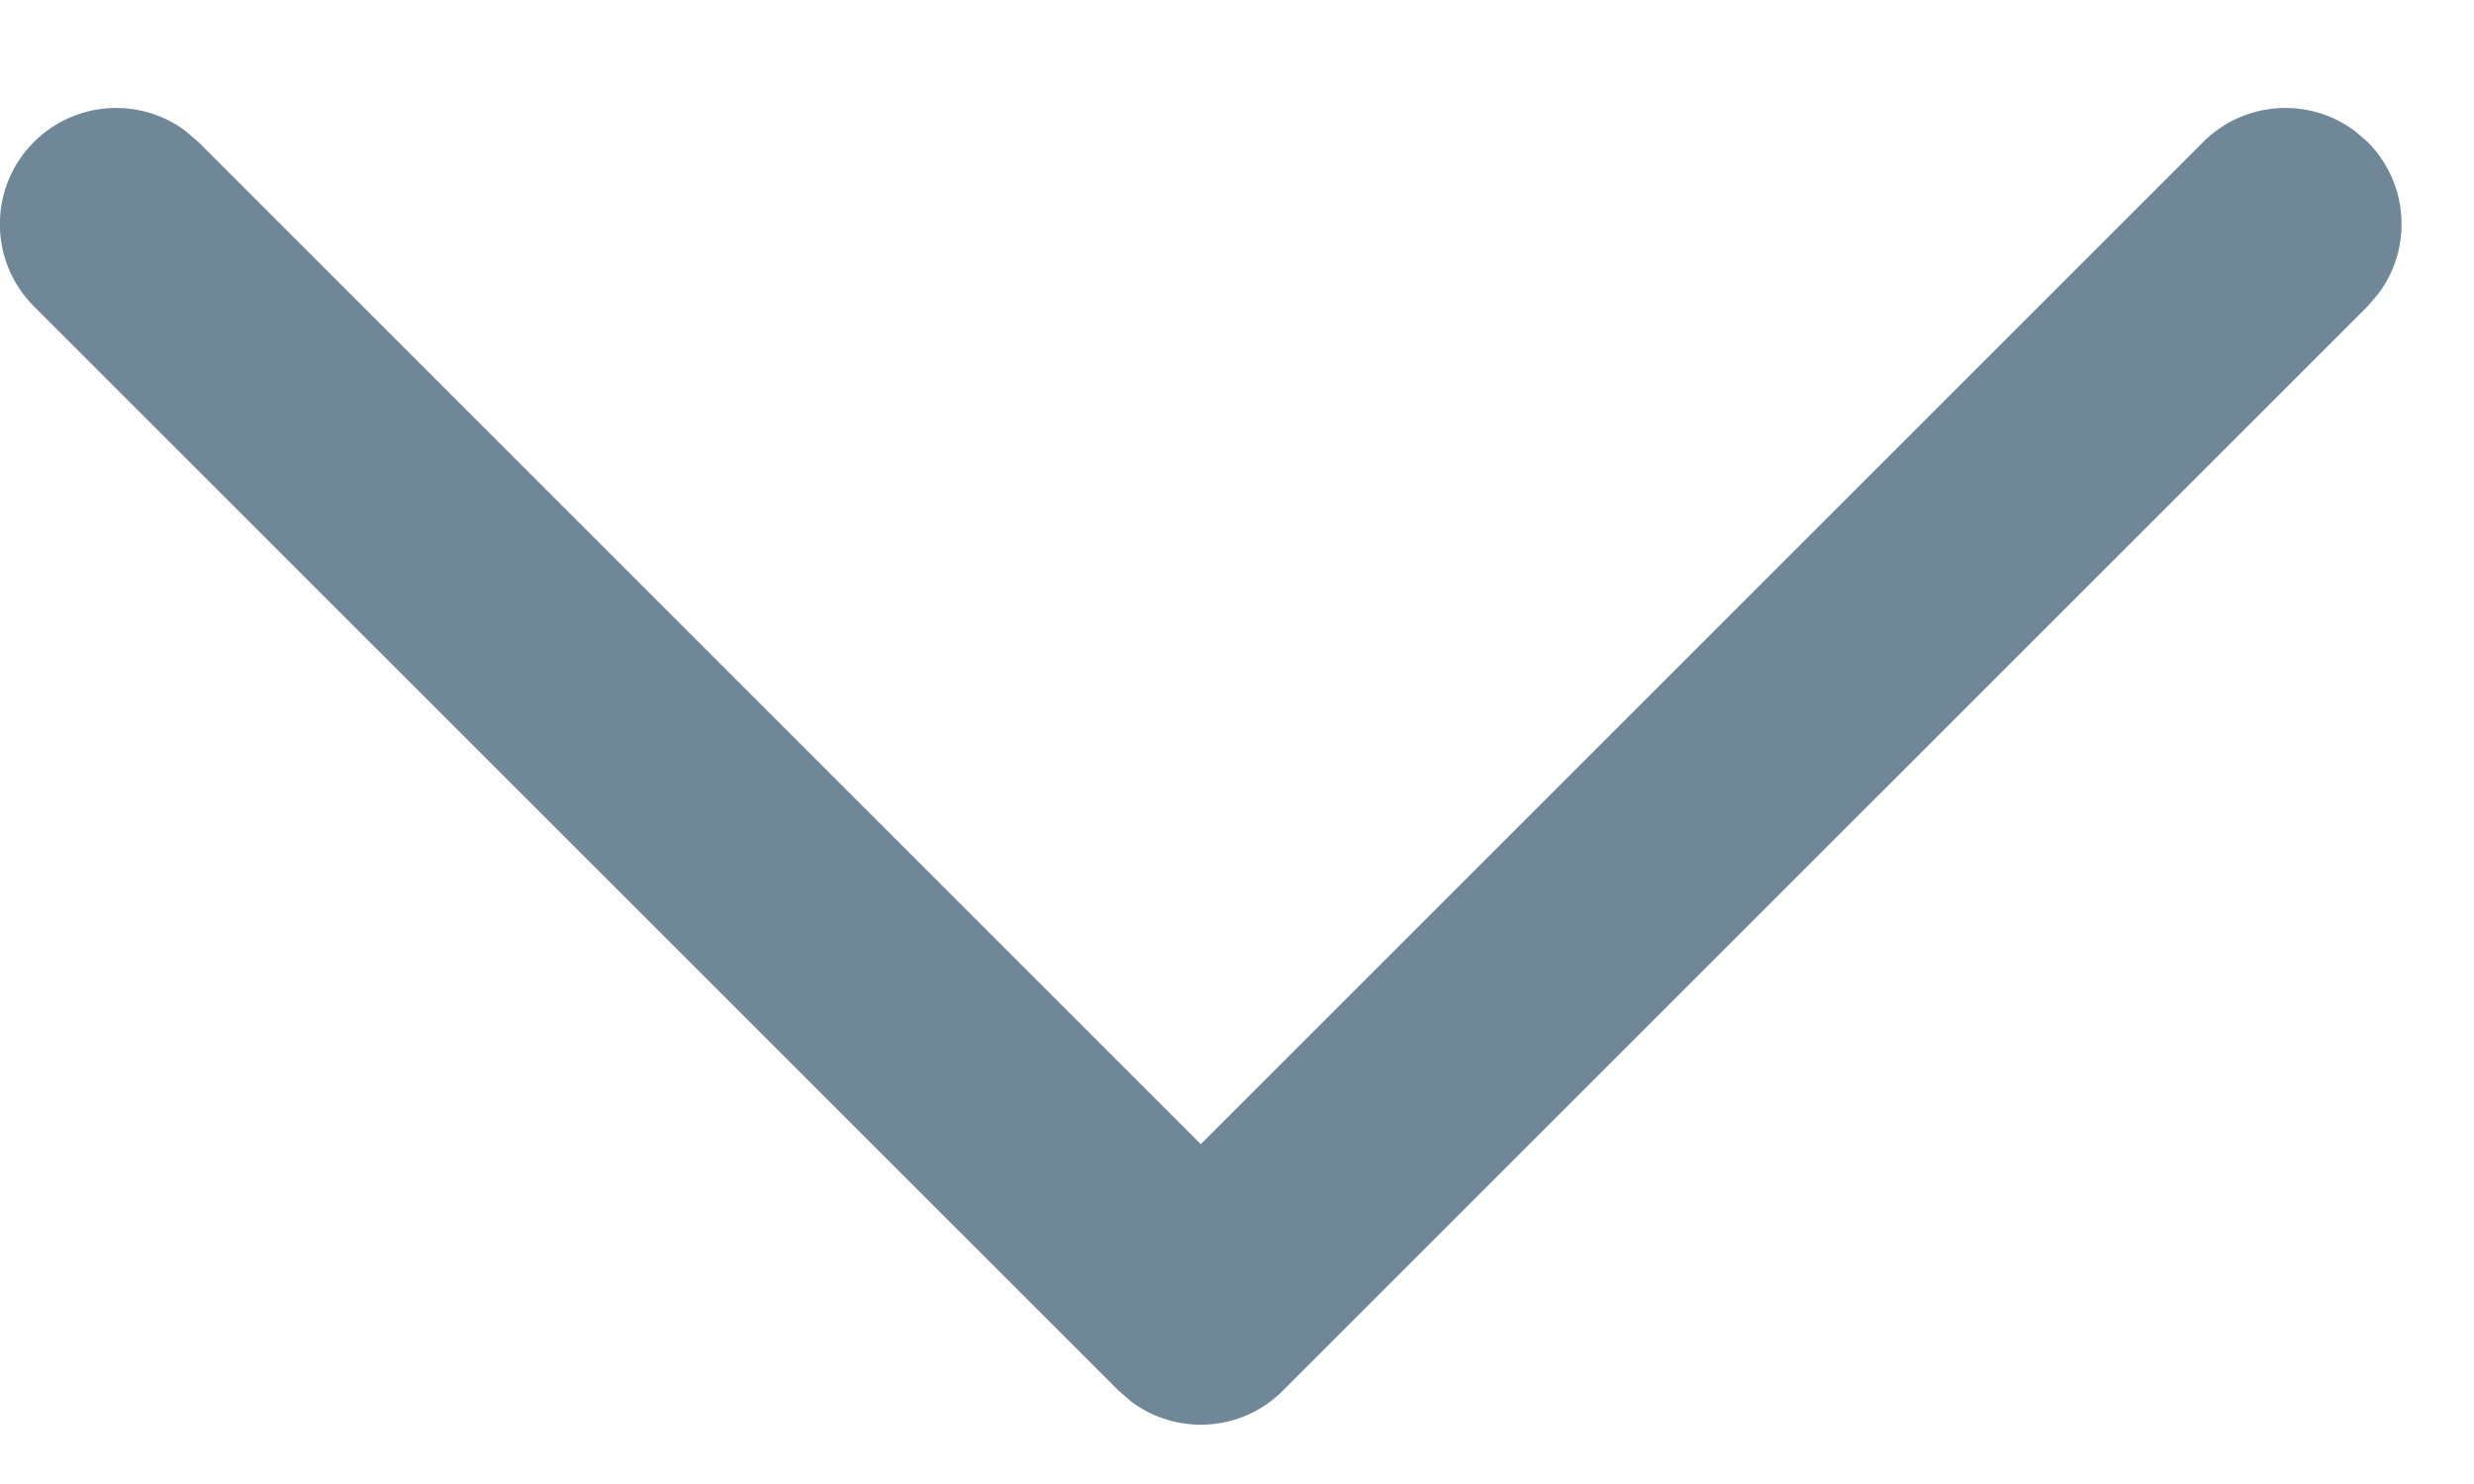 <svg width="20" height="12" viewBox="0 0 20 12" fill="none" xmlns="http://www.w3.org/2000/svg">
<path d="M0.274 1.148C0.608 0.815 1.13 0.784 1.497 1.057L1.603 1.148L9.707 9.252L17.811 1.148C18.144 0.815 18.666 0.784 19.034 1.057L19.14 1.148C19.473 1.482 19.503 2.004 19.23 2.371L19.14 2.477L10.371 11.245C10.038 11.579 9.516 11.609 9.148 11.336L9.043 11.245L0.274 2.477C-0.093 2.11 -0.093 1.515 0.274 1.148Z" fill="#6F8797"/>
</svg>
